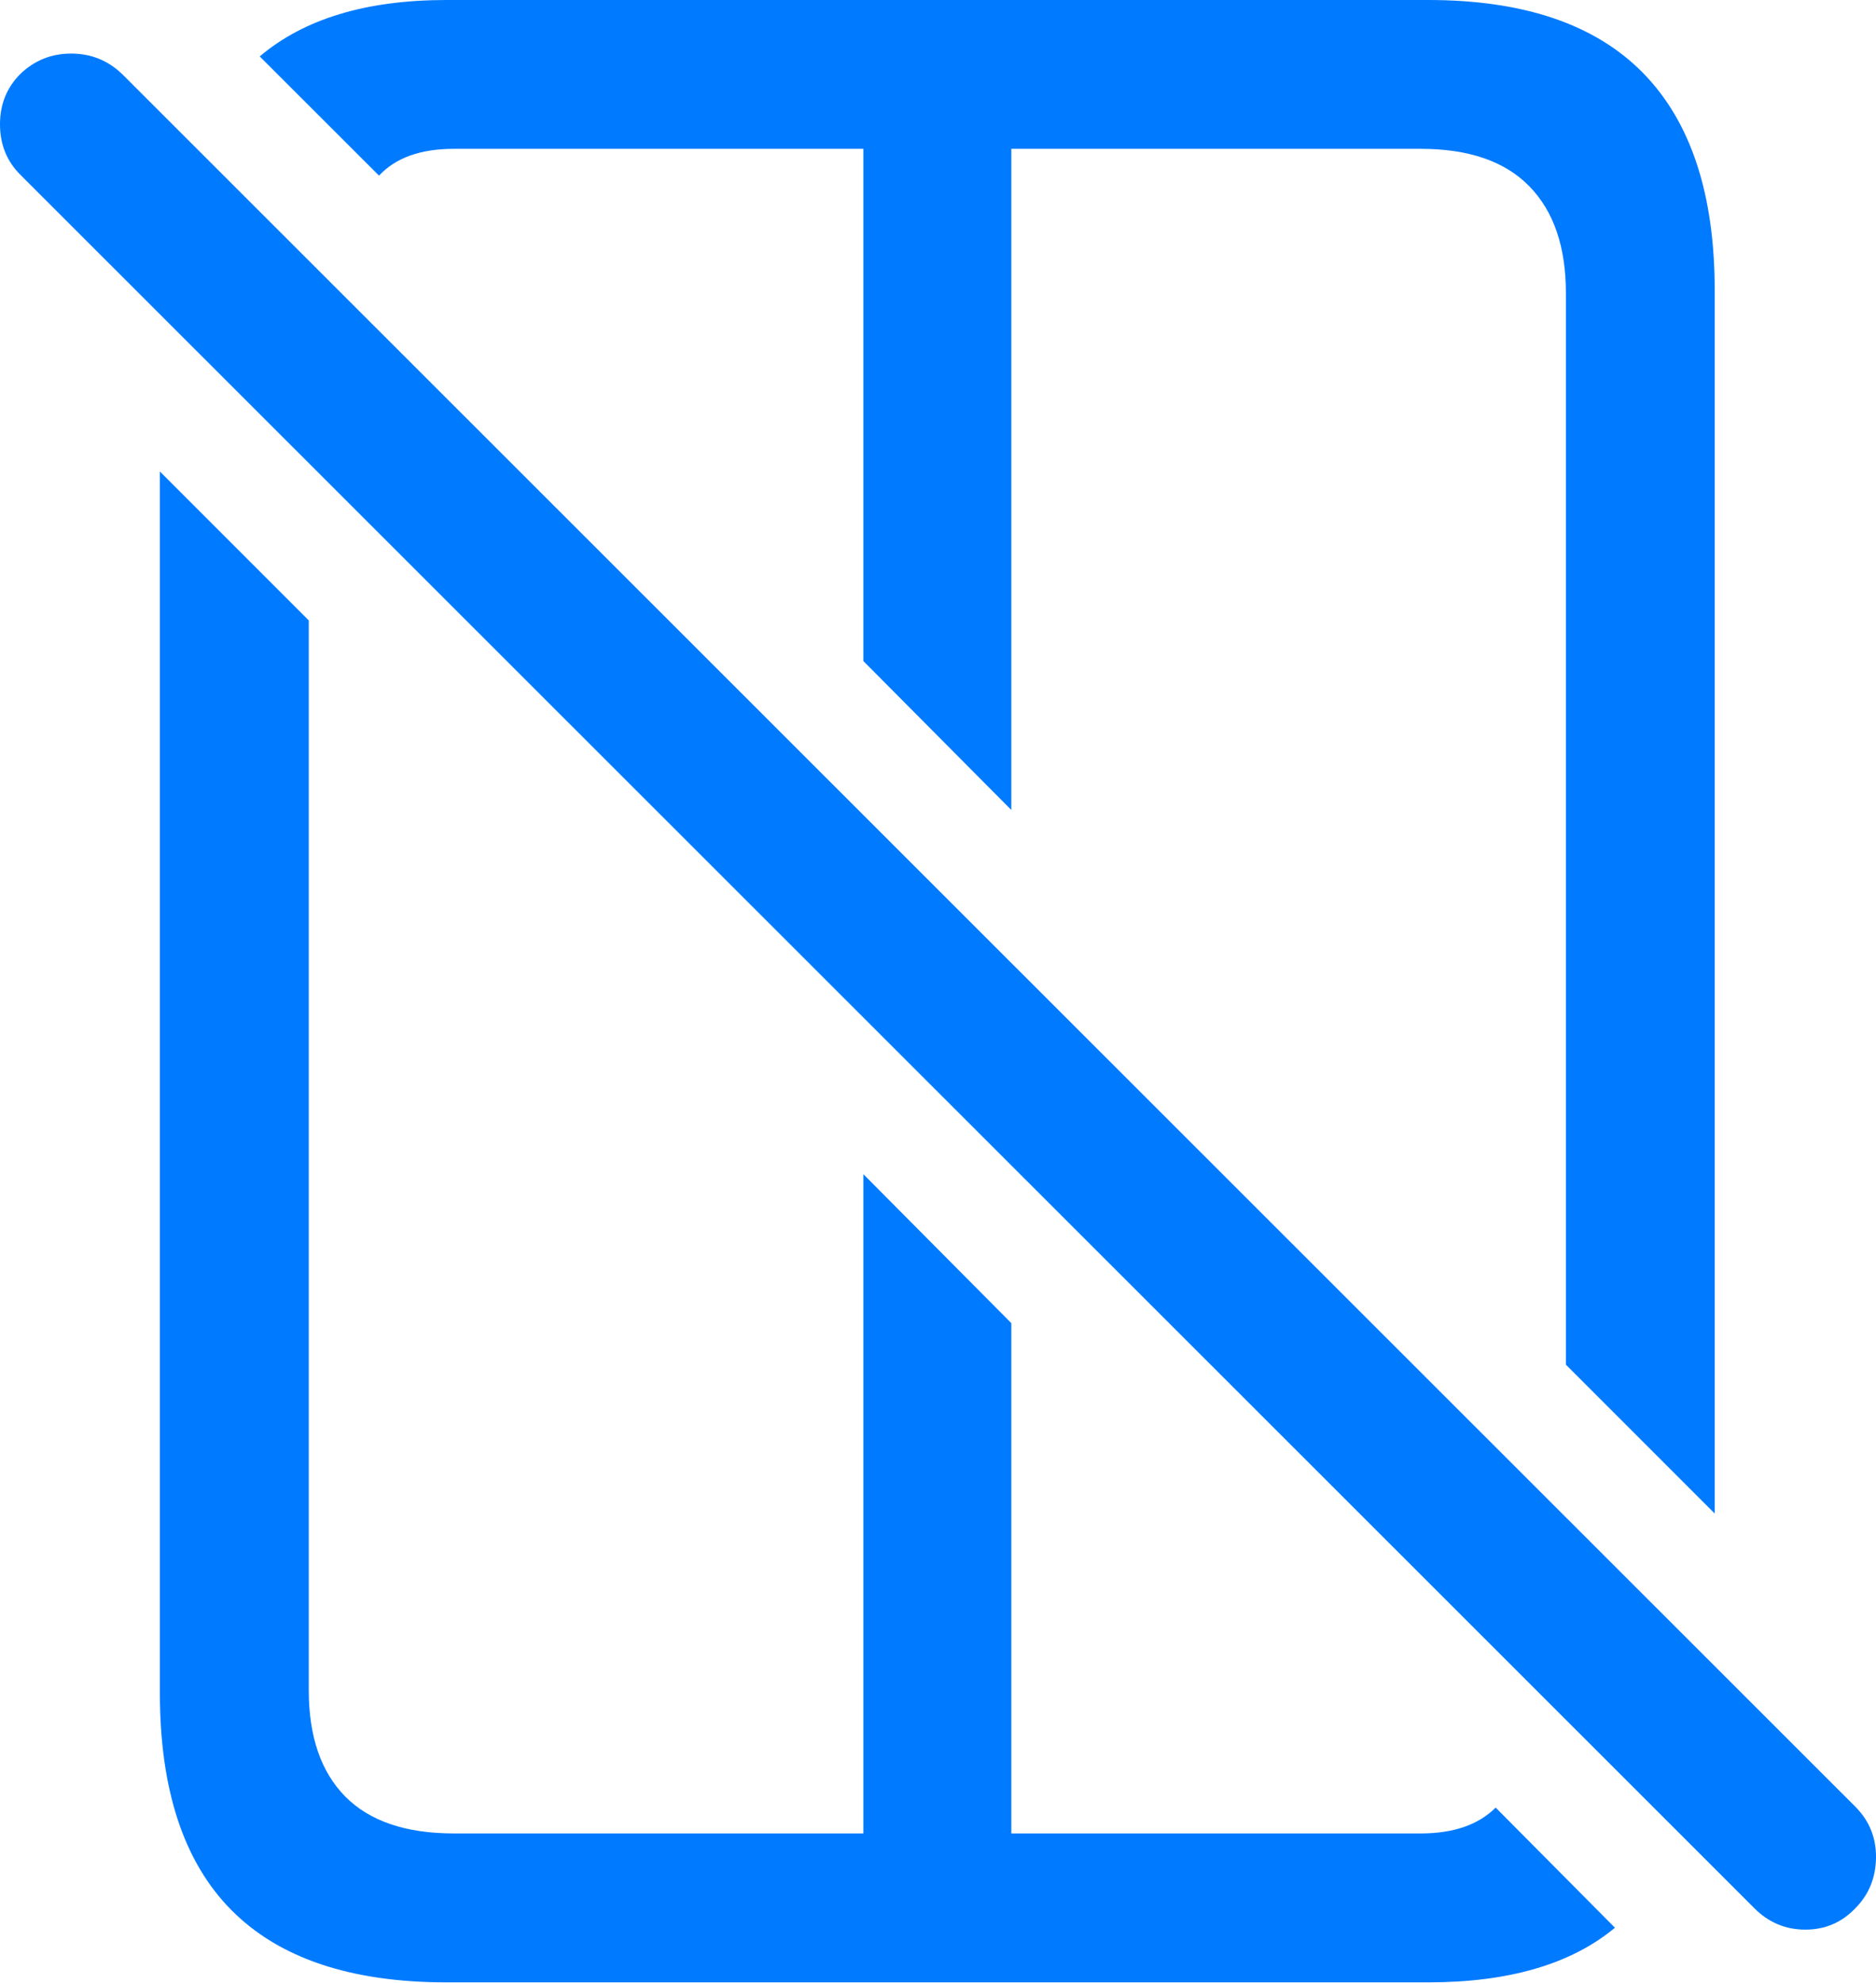 <?xml version="1.0" encoding="UTF-8"?>
<!--Generator: Apple Native CoreSVG 175.5-->
<!DOCTYPE svg
PUBLIC "-//W3C//DTD SVG 1.1//EN"
       "http://www.w3.org/Graphics/SVG/1.1/DTD/svg11.dtd">
<svg version="1.1" xmlns="http://www.w3.org/2000/svg" xmlns:xlink="http://www.w3.org/1999/xlink" width="19.819" height="20.947">
 <g>
  <rect height="20.947" opacity="0" width="19.819" x="0" y="0"/>
  <path d="M4.717 20.938L15.088 20.938Q16.367 20.938 17.061 20.361L15.801 19.092Q15.527 19.365 15.01 19.365L4.795 19.365Q4.033 19.365 3.647 18.975Q3.262 18.584 3.262 17.852L3.262 6.553L1.689 4.98L1.689 17.881Q1.689 19.414 2.446 20.176Q3.203 20.938 4.717 20.938ZM4.004 1.855Q4.268 1.572 4.795 1.572L15.01 1.572Q15.771 1.572 16.157 1.968Q16.543 2.363 16.543 3.096L16.543 14.414L18.115 15.986L18.115 3.066Q18.115 1.543 17.358 0.771Q16.602 0 15.088 0L4.717 0Q3.447 0 2.744 0.596ZM10.684 8.555L10.684 1.016L9.121 1.016L9.121 6.982ZM9.121 20.078L10.684 20.078L10.684 13.975L9.121 12.402Z" fill="#007aff"/>
  <path d="M18.535 20.156Q18.76 20.381 19.072 20.381Q19.385 20.381 19.6 20.156Q19.814 19.941 19.819 19.624Q19.824 19.307 19.6 19.082L1.289 0.781Q1.064 0.566 0.752 0.566Q0.439 0.566 0.215 0.781Q0 0.996 0 1.313Q0 1.631 0.215 1.846Z" fill="#007aff"/>
 </g>
</svg>
